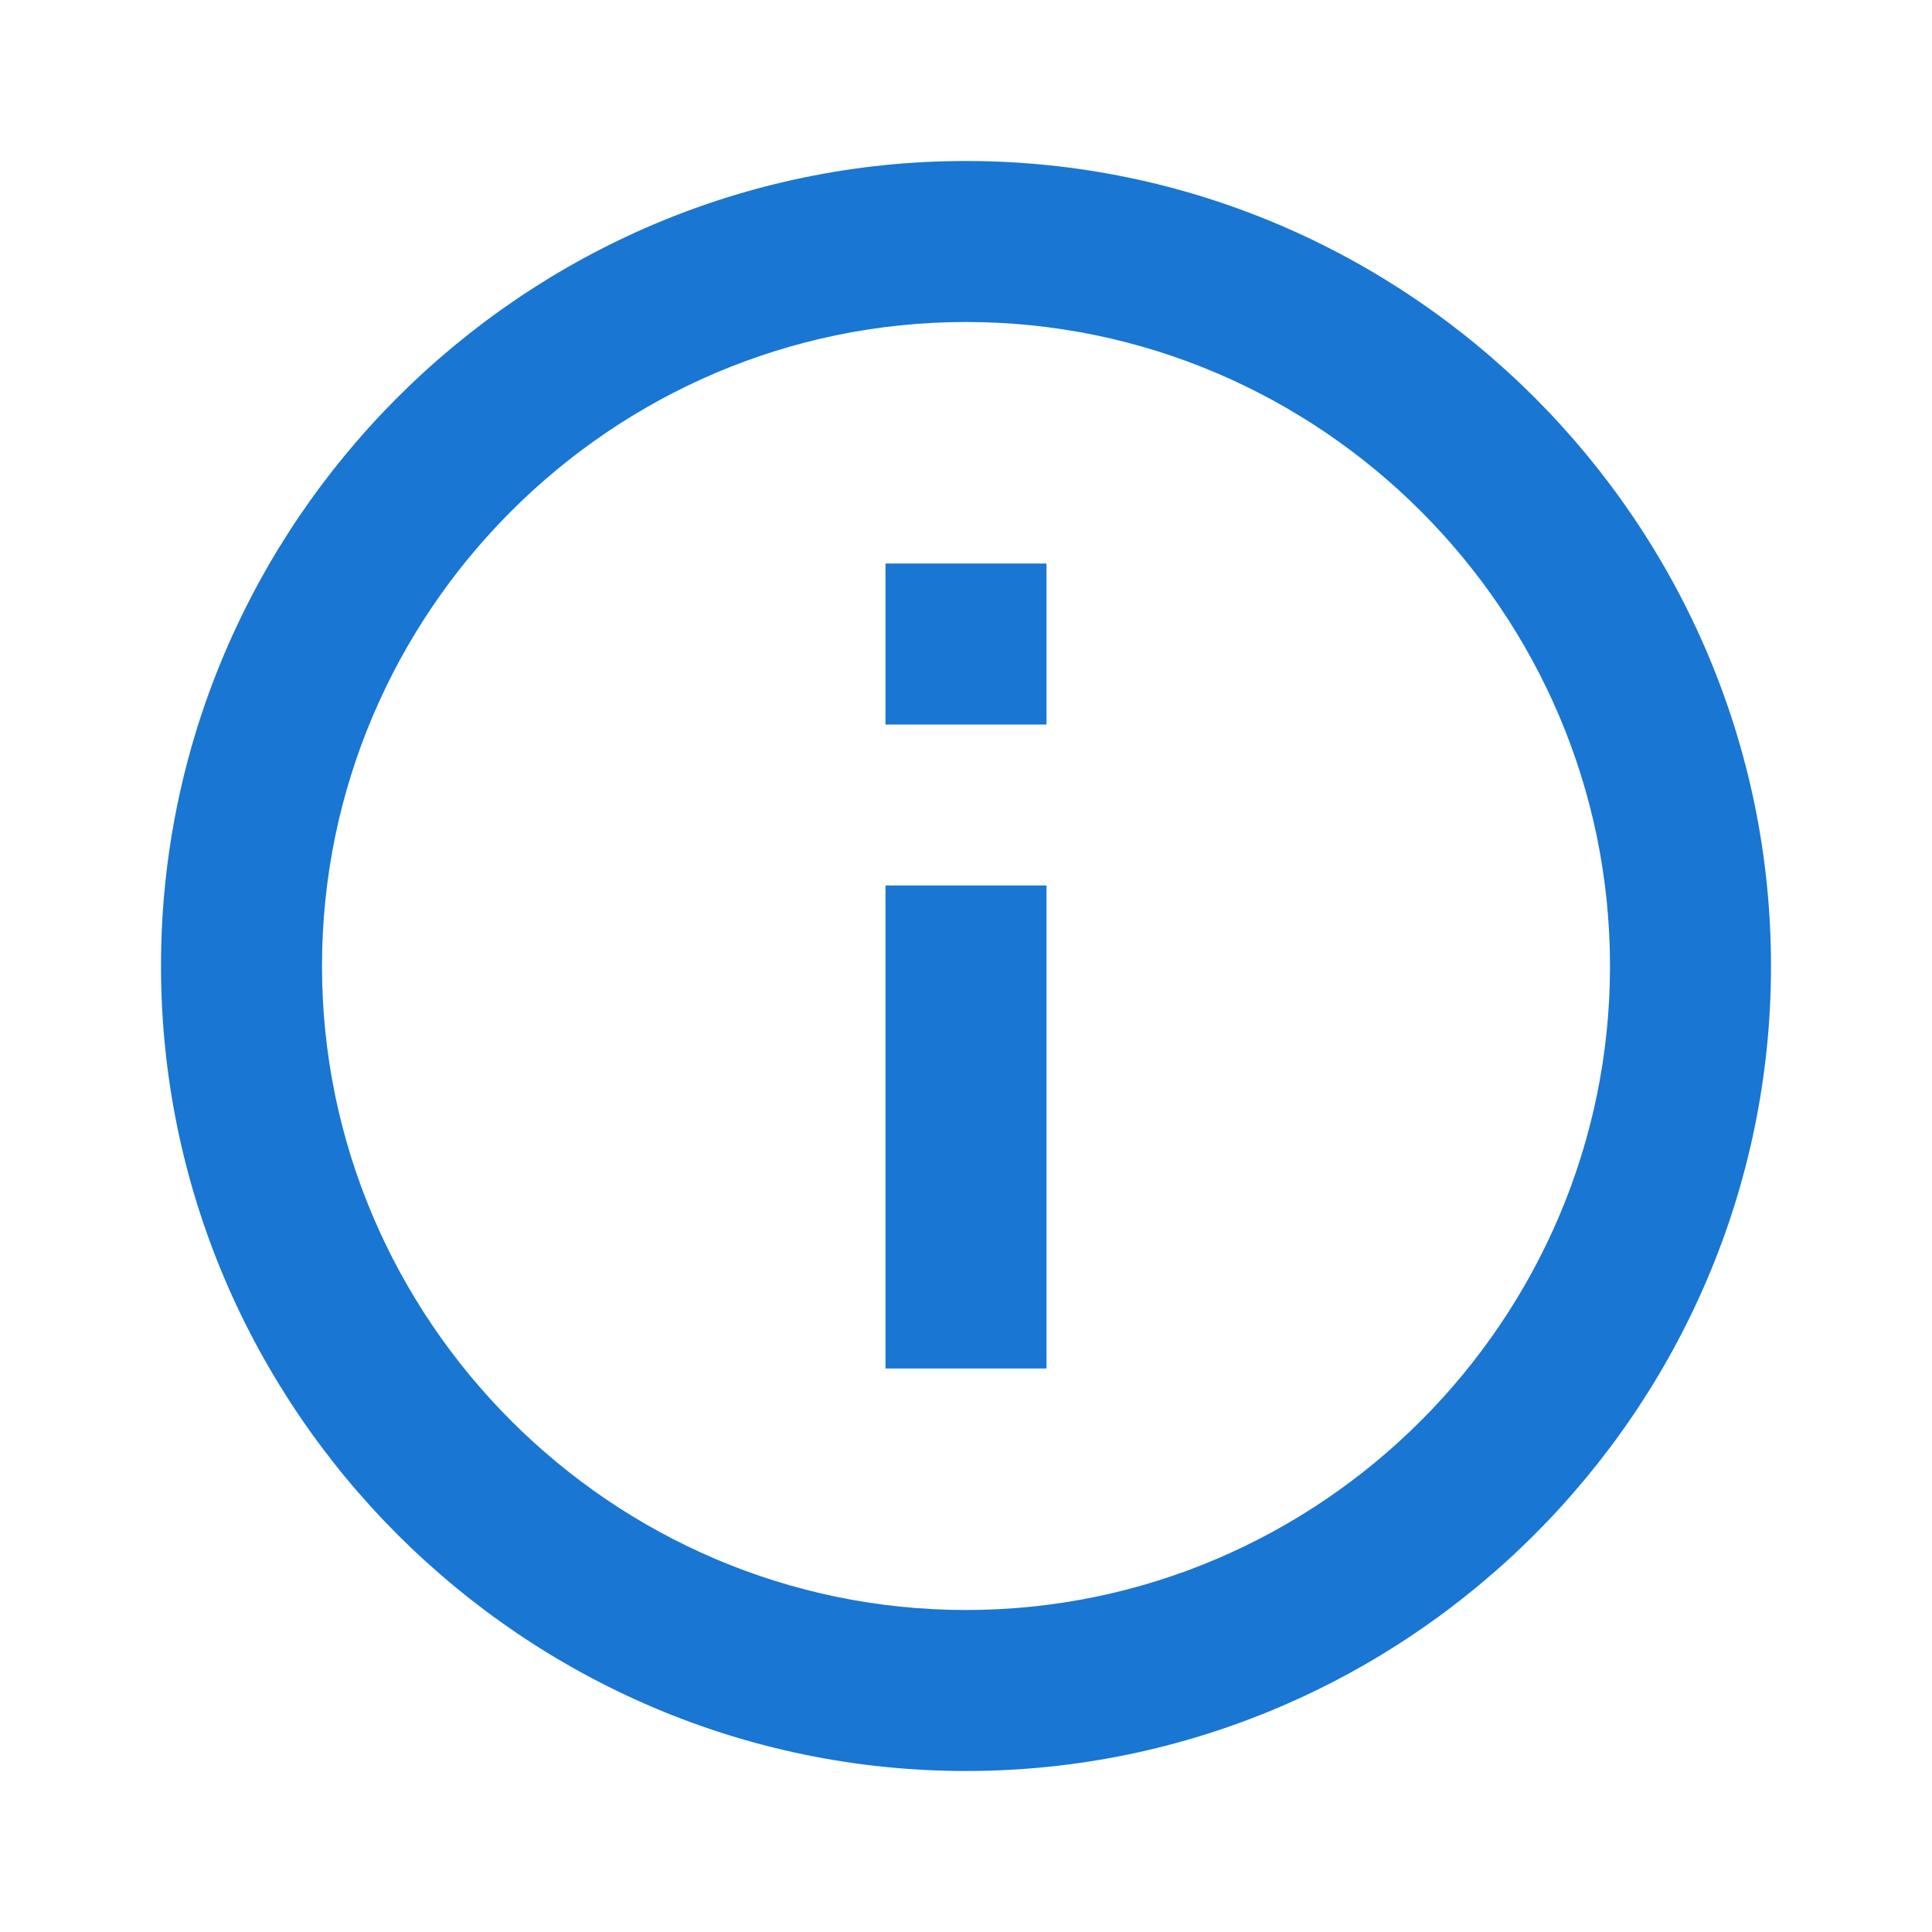 <?xml version="1.0" encoding="utf-8"?>
<!-- Generator: Adobe Illustrator 19.0.0, SVG Export Plug-In . SVG Version: 6.00 Build 0)  -->
<svg version="1.1" id="Layer_2" xmlns="http://www.w3.org/2000/svg" xmlns:xlink="http://www.w3.org/1999/xlink" x="0px" y="0px"
	 viewBox="0 0 24 24" style="enable-background:new 0 0 24 24;" xml:space="preserve">
<rect id="XMLID_1_" style="fill:none;" width="24" height="24"/>
<path id="XMLID_3860_" style="fill:#1976D2;" d="M13,9h-2V7h2V9z M13,17h-2v-6h2V17z M12,22c5.5,0,10-4.5,10-10S17.5,2,12,2
	C6.5,2,2,6.5,2,12S6.5,22,12,22z M12,4c4.4,0,8,3.6,8,8s-3.6,8-8,8s-8-3.6-8-8S7.6,4,12,4z"/>
</svg>

